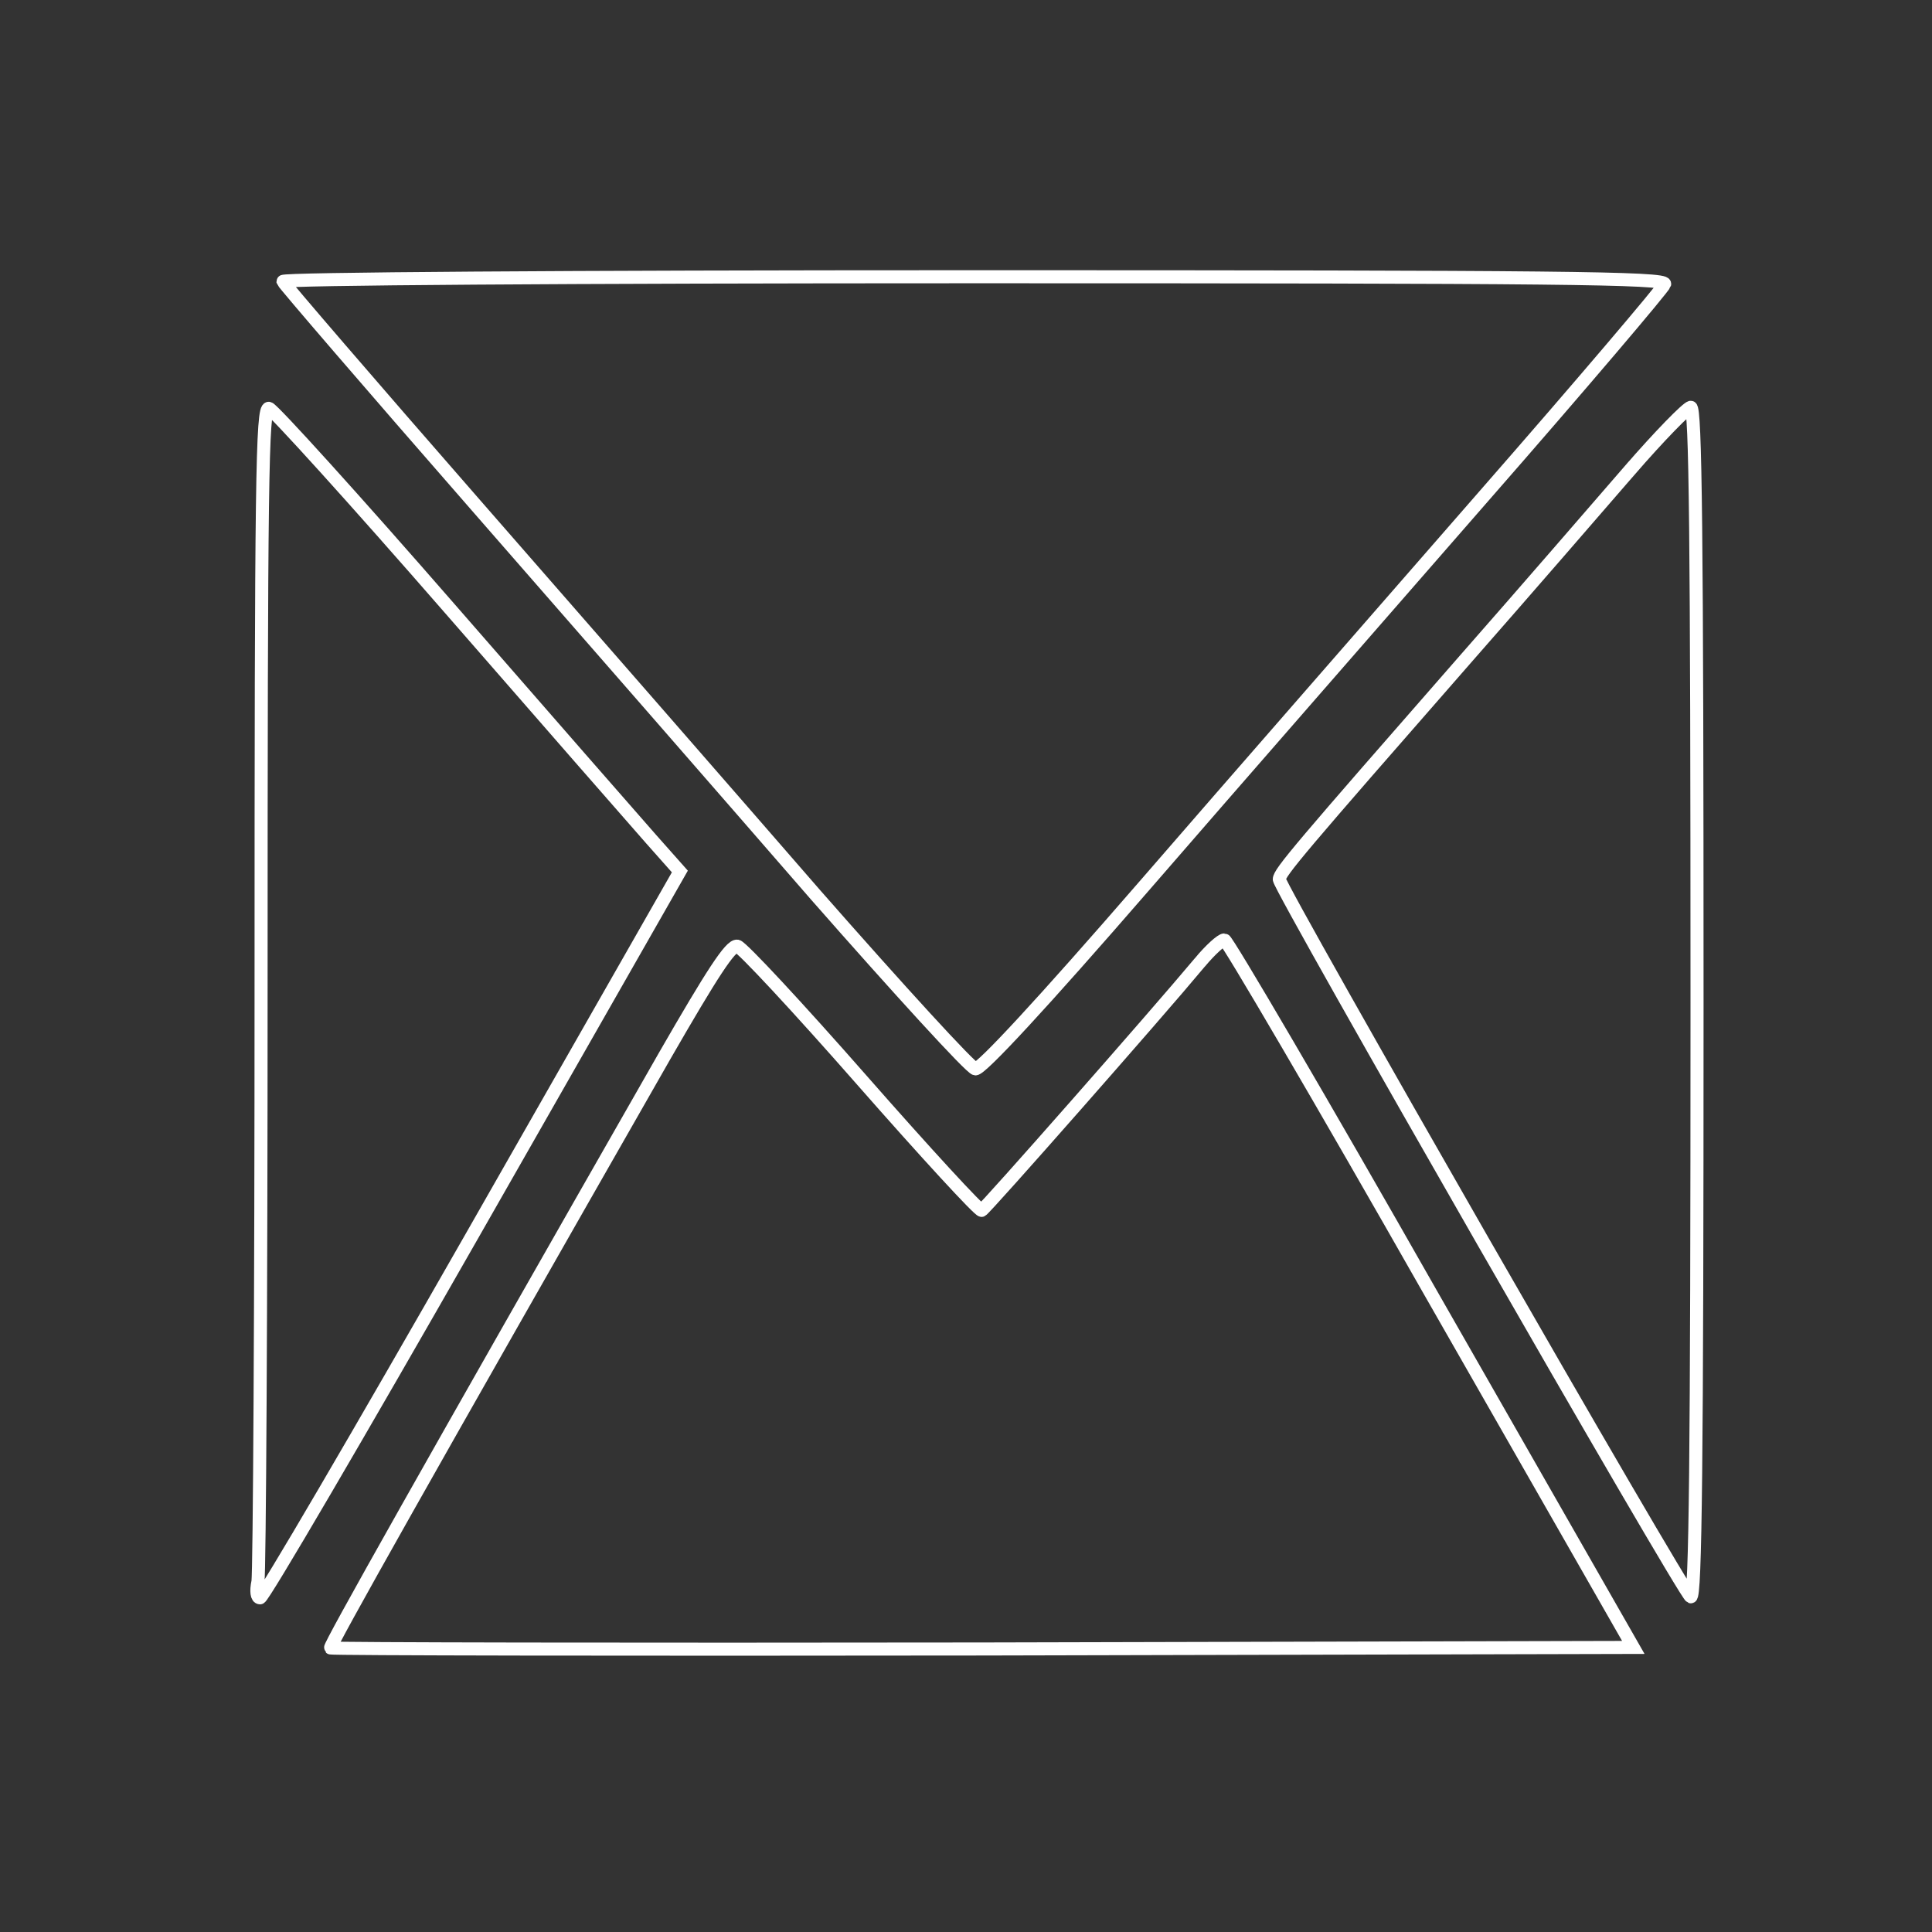 <svg enable-background="new 0 0 370 370" height="370px"
    version="1.0" viewBox="0 0 370 370" width="370px" x="0px" xmlns="http://www.w3.org/2000/svg"
    y="0px" xml:space="preserve">

    <rect x="0" y="0" width="370" height="370" fill="#333333" stroke="none"/>

    <g fill="none"
        stroke="#ffffff" stroke-miterlimit="10" stroke-width="25" transform="translate(0,370) scale(0.1,-0.1)">
<path d="M542 3161 c2 -5 167 -197 368 -427 201 -230 495 -567 653 -749 159
-181 296 -331 305 -332 11 -1 127 124 323 350 168 194 461 529 650 746 189
216 345 400 347 407 3 12 -205 14 -1323 14 -785 0 -1325 -4 -1323 -9z"/>
<path d="M500 1812 c0 -610 -3 -1124 -6 -1141 -4 -19 -2 -31 4 -31 6 0 189
313 407 695 l397 696 -55 62 c-30 34 -204 233 -386 442 -182 209 -338 381
-346 383 -13 3 -15 -138 -15 -1106z"/>
<path d="M3120 2798 c-58 -67 -199 -230 -315 -362 -315 -360 -355 -407 -355
-420 1 -19 775 -1369 788 -1374 9 -3 12 260 12 1137 0 906 -3 1141 -12 1141
-7 -1 -60 -55 -118 -122z"/>
<path d="M2298 1857 c-87 -104 -411 -472 -418 -475 -4 -2 -108 111 -230 250
-122 139 -229 254 -238 256 -13 2 -48 -52 -139 -210 -461 -807 -643 -1131
-640 -1134 2 -2 564 -3 1249 -2 l1246 3 -387 677 c-212 373 -391 678 -396 678
-6 0 -27 -19 -47 -43z"/>
</g>
</svg>
